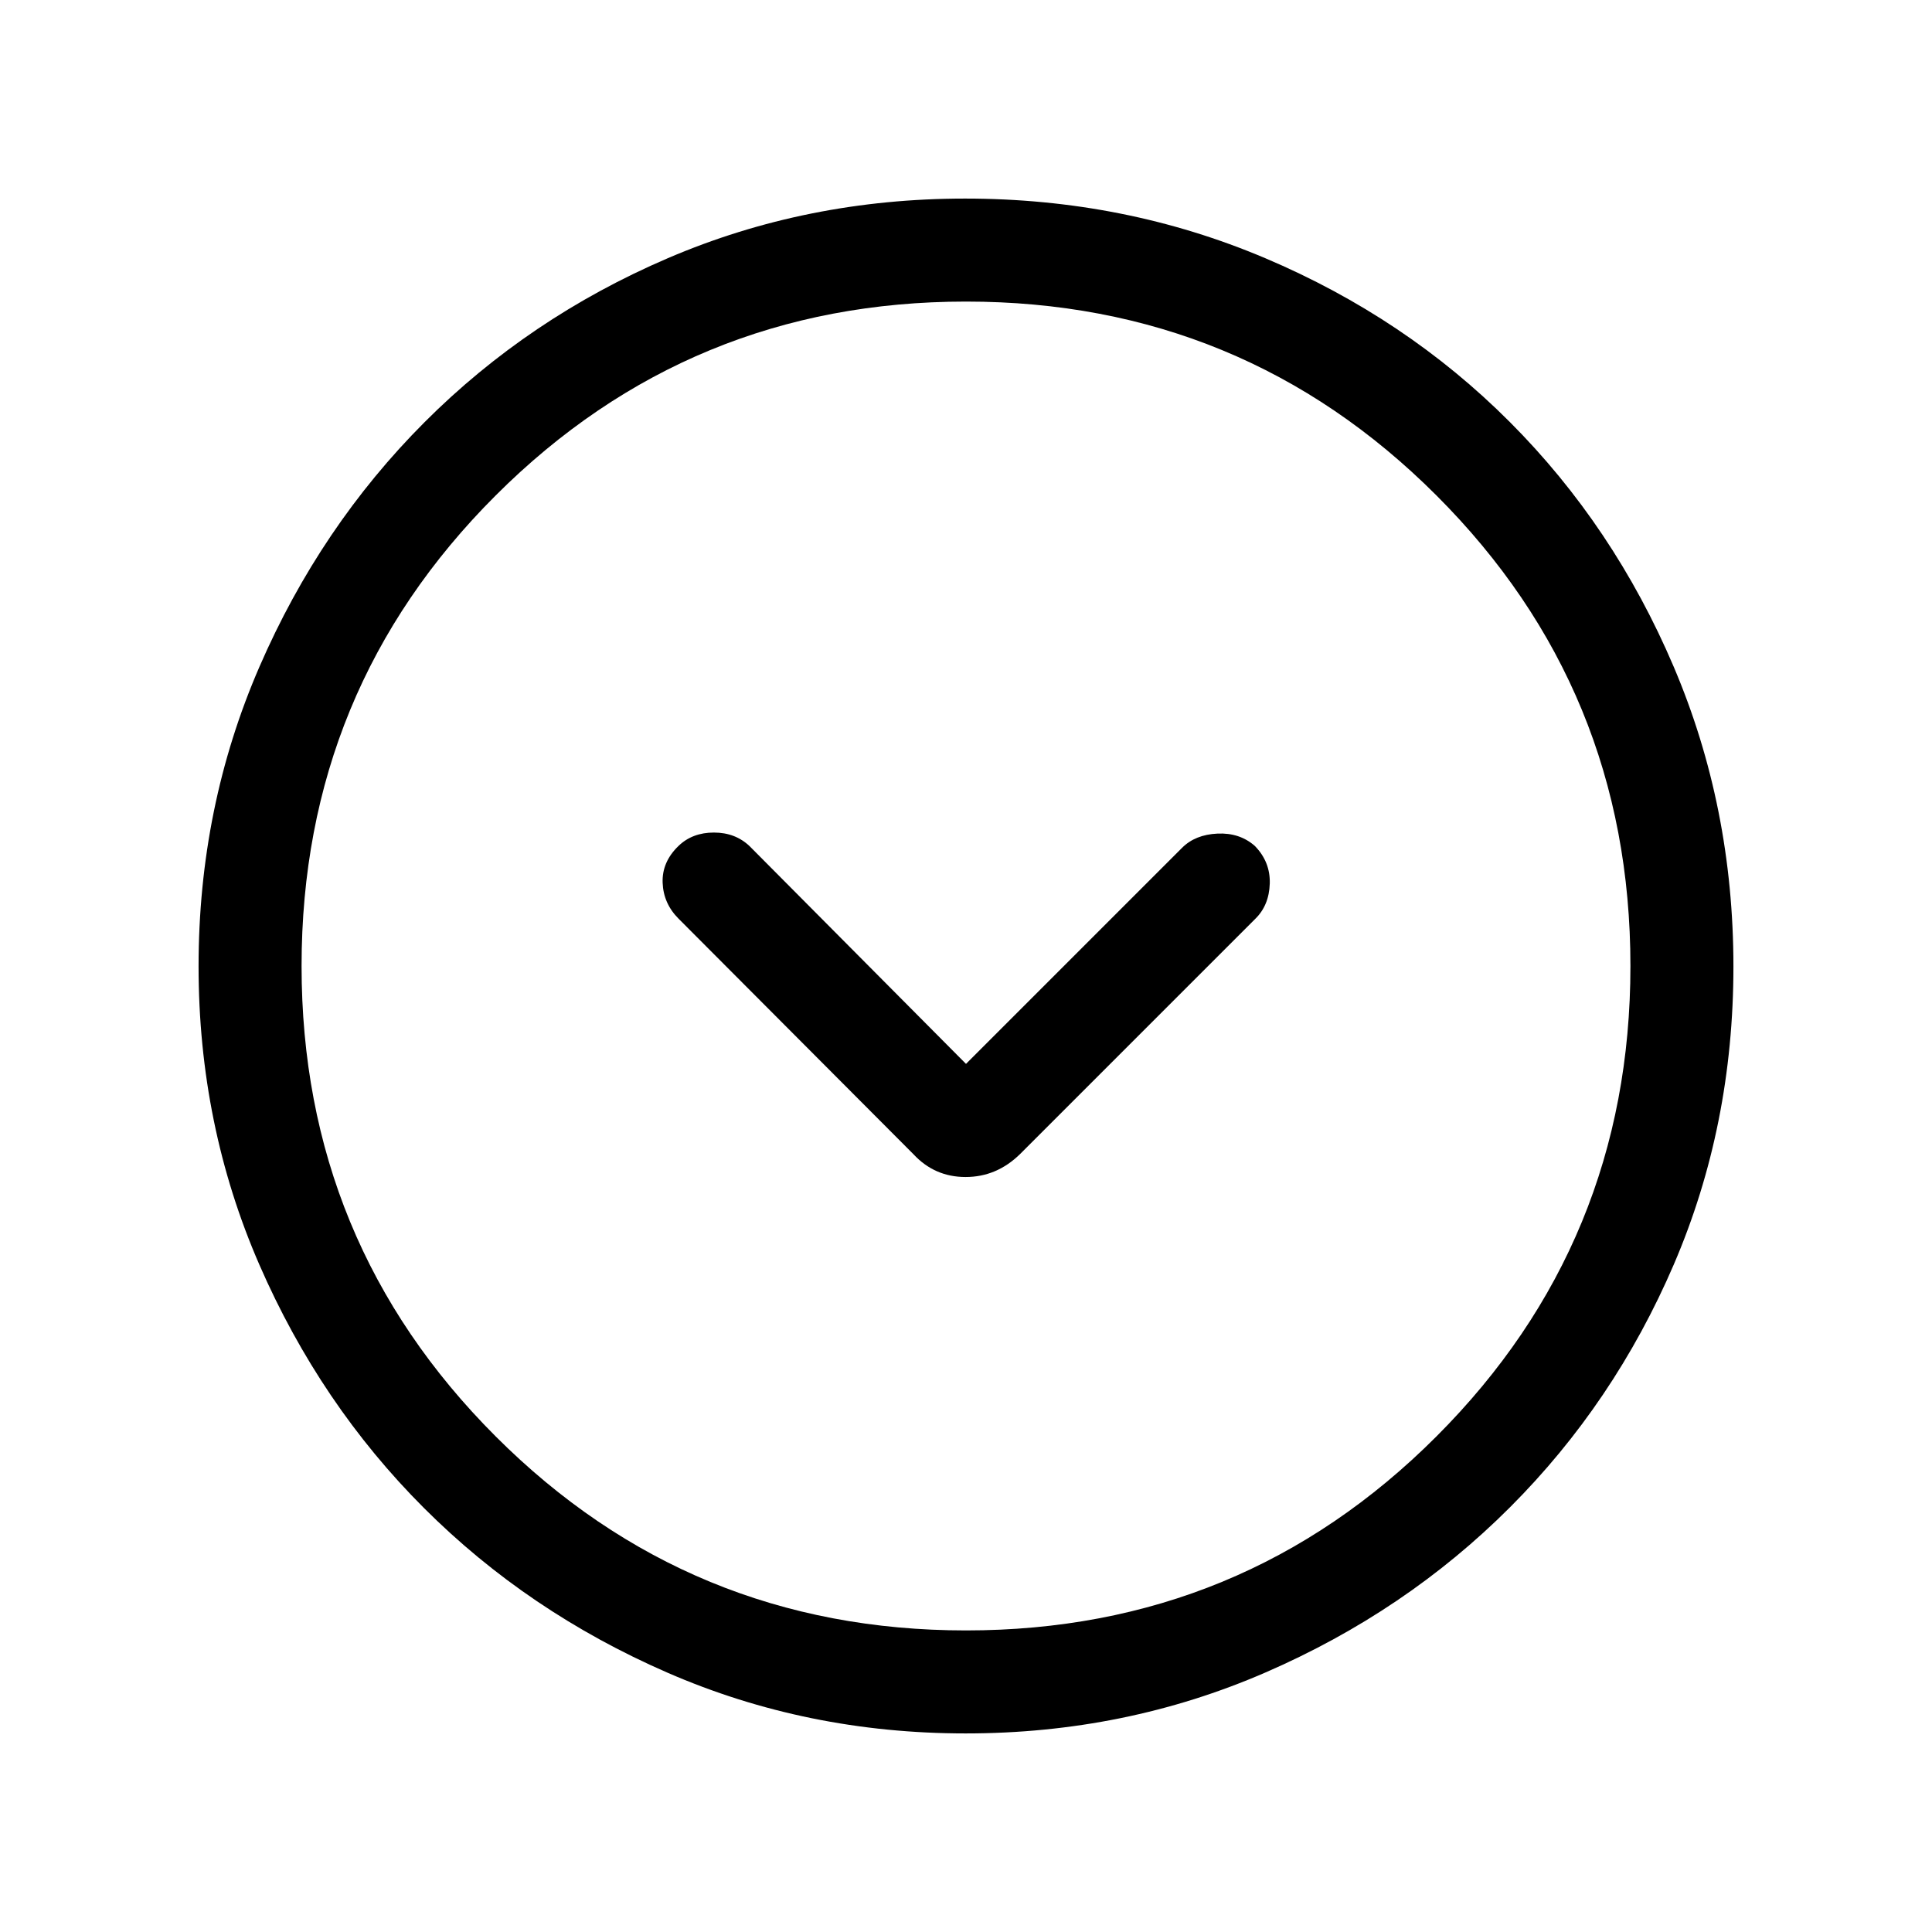 <svg xmlns="http://www.w3.org/2000/svg" height="40" viewBox="0 -960 960 960" width="40"><path d="M480-431.36 372.51-539.51q-7.1-6.8-17.78-6.8-10.68 0-17.55 6.62-8.31 7.98-7.92 18.31.38 10.33 7.92 17.87l116.64 116.97q10.54 11.39 25.97 11.39t27.06-11.39l116.87-116.87q6.87-6.69 7.22-17.51.34-10.81-7.45-18.77-7.54-6.62-18.55-6.1-11.02.51-17.56 7.05L480-431.36Zm-.17 332.69q-78.85 0-148.18-30.19-69.32-30.19-120.93-81.76-51.61-51.57-81.83-120.92-30.22-69.34-30.22-148.33 0-79.15 30.25-148.83 30.25-69.67 82.04-121.52 51.8-51.85 120.87-81.48 69.07-29.63 147.74-29.63 79.19 0 149.07 29.6 69.87 29.6 121.58 81.42 51.71 51.82 81.41 121.55 29.7 69.73 29.7 149.02 0 79.12-29.6 148-29.6 68.87-81.41 120.69-51.8 51.83-121.52 82.1-69.71 30.28-148.97 30.28Zm.17-51.18q137.44 0 233.79-96.43 96.36-96.44 96.36-233.72 0-137.44-96.36-233.79-96.35-96.36-233.79-96.36-137.28 0-233.72 96.36-96.43 96.35-96.43 233.79 0 137.28 96.43 233.72 96.44 96.43 233.72 96.43ZM480-480Z"/></svg>